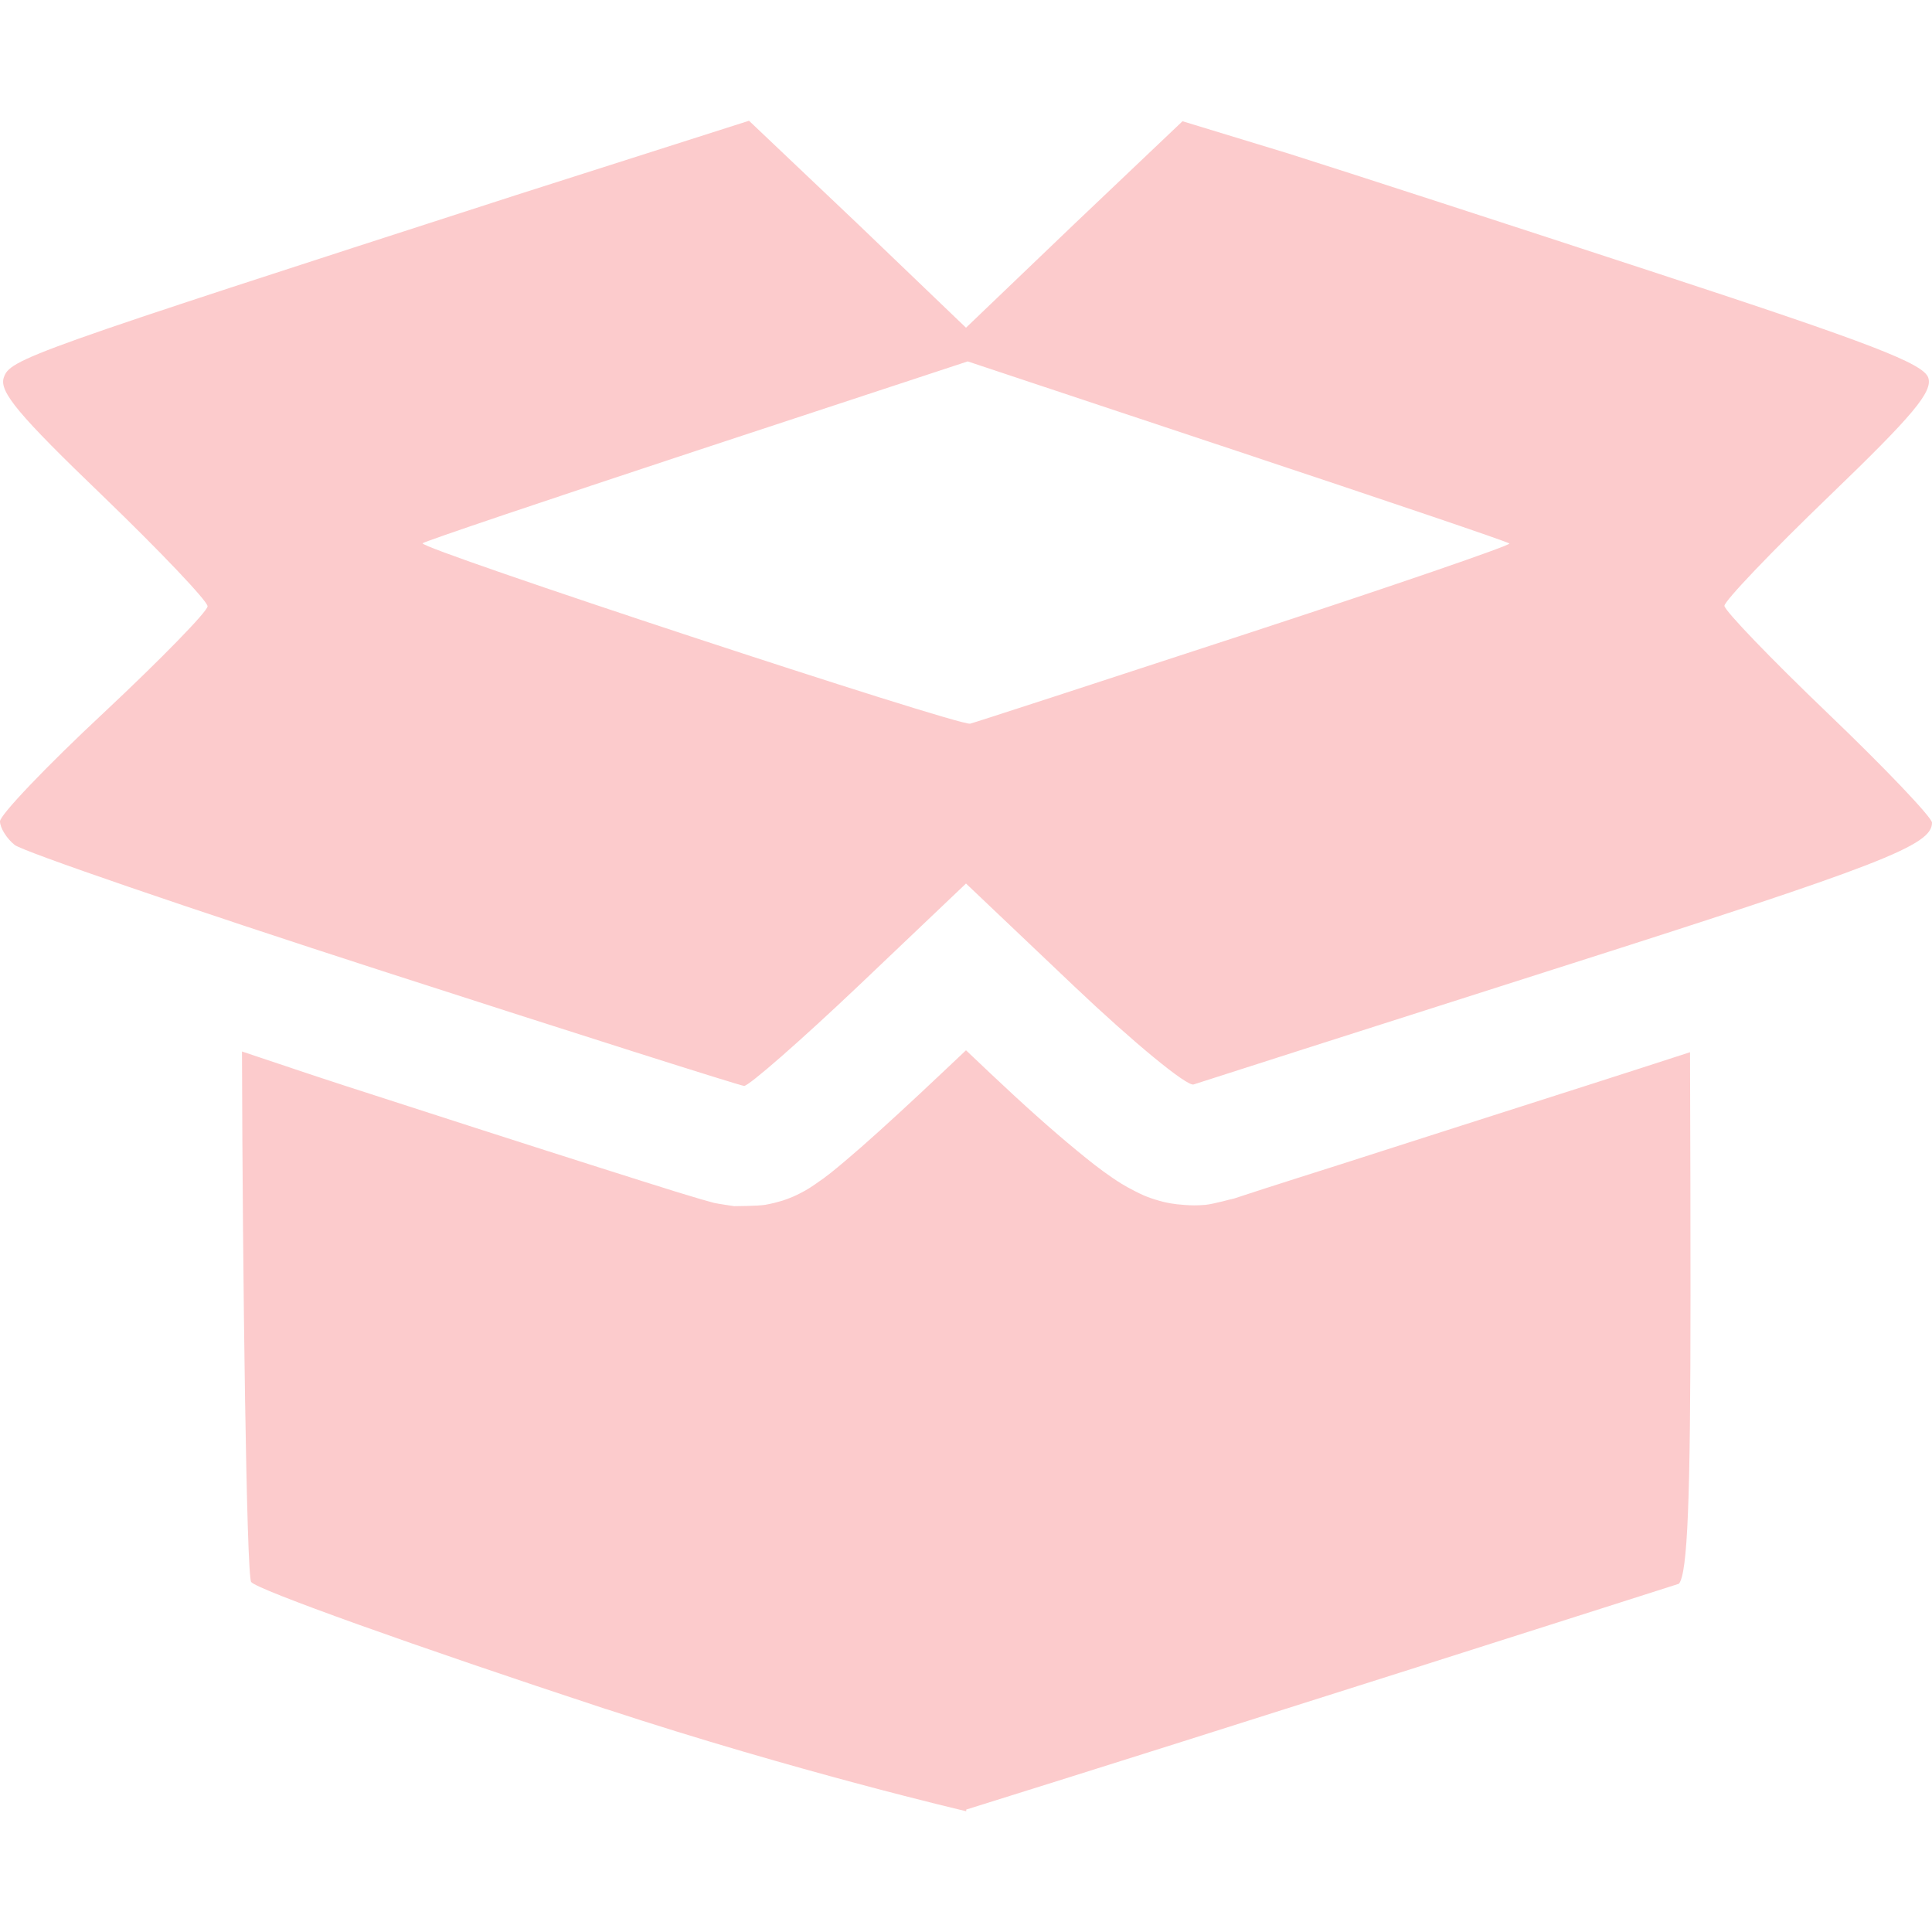 <svg xmlns="http://www.w3.org/2000/svg" width="16" height="16" version="1.1">
 <defs>
  <style id="current-color-scheme" type="text/css">
   .ColorScheme-Text { color:#fccbcc; } .ColorScheme-Highlight { color:#4285f4; } .ColorScheme-NeutralText { color:#ff9800; } .ColorScheme-PositiveText { color:#4caf50; } .ColorScheme-NegativeText { color:#f44336; }
  </style>
 </defs>
 <path style="fill:currentColor" class="ColorScheme-Text" d="M 6.203,1 4.279,1.614 C 0.214,2.927 0.082,2.973 0.031,3.128 -0.007,3.245 0.154,3.437 0.852,4.108 1.329,4.568 1.719,4.978 1.719,5.021 c 0,0.042 -0.386,0.438 -0.859,0.881 C 0.386,6.344 0,6.749 0,6.802 c 0,0.053 0.054,0.141 0.121,0.195 0.067,0.054 1.438,0.525 3.047,1.045 1.609,0.52 2.957,0.948 2.994,0.951 0.037,0.003 0.466,-0.372 0.953,-0.834 L 8,7.317 8.895,8.167 C 9.387,8.634 9.832,9 9.885,8.981 9.938,8.963 11.276,8.535 12.859,8.03 15.59,7.16 16,7.001 16,6.813 16,6.77 15.614,6.364 15.141,5.911 14.668,5.458 14.281,5.056 14.281,5.017 c 0,-0.04 0.39,-0.449 0.867,-0.908 C 15.845,3.438 16.007,3.244 15.969,3.128 15.93,3.011 15.491,2.842 13.736,2.267 12.535,1.873 11.156,1.425 10.672,1.272 L 9.793,1.004 8.896,1.856 8,2.714 7.102,1.853 Z M 8.014,2.993 10.244,3.735 c 1.226,0.408 2.241,0.751 2.256,0.766 0.015,0.014 -0.968,0.352 -2.184,0.75 C 9.101,5.649 8.075,5.983 8.035,5.993 7.946,6.017 3.459,4.539 3.5,4.499 3.516,4.483 4.54,4.138 5.773,3.731 Z M 8,8.698 7.803,8.884 C 7.551,9.122 7.316,9.339 7.129,9.503 c -0.094,0.082 -0.174,0.15 -0.25,0.211 -0.038,0.03 -0.073,0.056 -0.129,0.094 -0.028,0.019 -0.058,0.041 -0.123,0.074 -0.033,0.017 -0.074,0.037 -0.146,0.061 C 6.444,9.954 6.398,9.967 6.336,9.978 6.274,9.988 6.084,9.989 6.08,9.989 6.079,9.989 5.933,9.967 5.914,9.962 5.895,9.957 5.883,9.953 5.871,9.95 5.848,9.944 5.828,9.938 5.803,9.931 5.753,9.916 5.688,9.897 5.607,9.872 5.447,9.822 5.224,9.752 4.951,9.665 4.406,9.492 3.667,9.254 2.861,8.993 2.534,8.887 2.303,8.807 2.004,8.708 c 0.005,1.847 0.037,4.333 0.076,4.393 0.039,0.061 1.363,0.534 2.939,1.053 h 0.002 C 6.598,14.672 8.002,15 8.002,15 v -0.014 c 2.078,-0.648 5.902,-1.87 5.902,-1.87 C 13.976,13.028 14,12.432 14,10.731 14,10.219 13.999,9.434 13.996,8.714 13.72,8.803 13.507,8.873 13.162,8.983 12.371,9.236 11.642,9.469 11.104,9.642 10.834,9.728 10.612,9.798 10.455,9.849 10.298,9.899 10.111,9.963 10.219,9.925 10.218,9.925 10.052,9.971 9.984,9.978 9.917,9.984 9.861,9.983 9.812,9.979 9.716,9.973 9.651,9.959 9.6,9.944 9.496,9.915 9.443,9.887 9.398,9.864 9.309,9.819 9.261,9.787 9.211,9.753 9.111,9.685 9.023,9.615 8.92,9.53 8.714,9.361 8.468,9.141 8.207,8.894 Z"/>
</svg>
